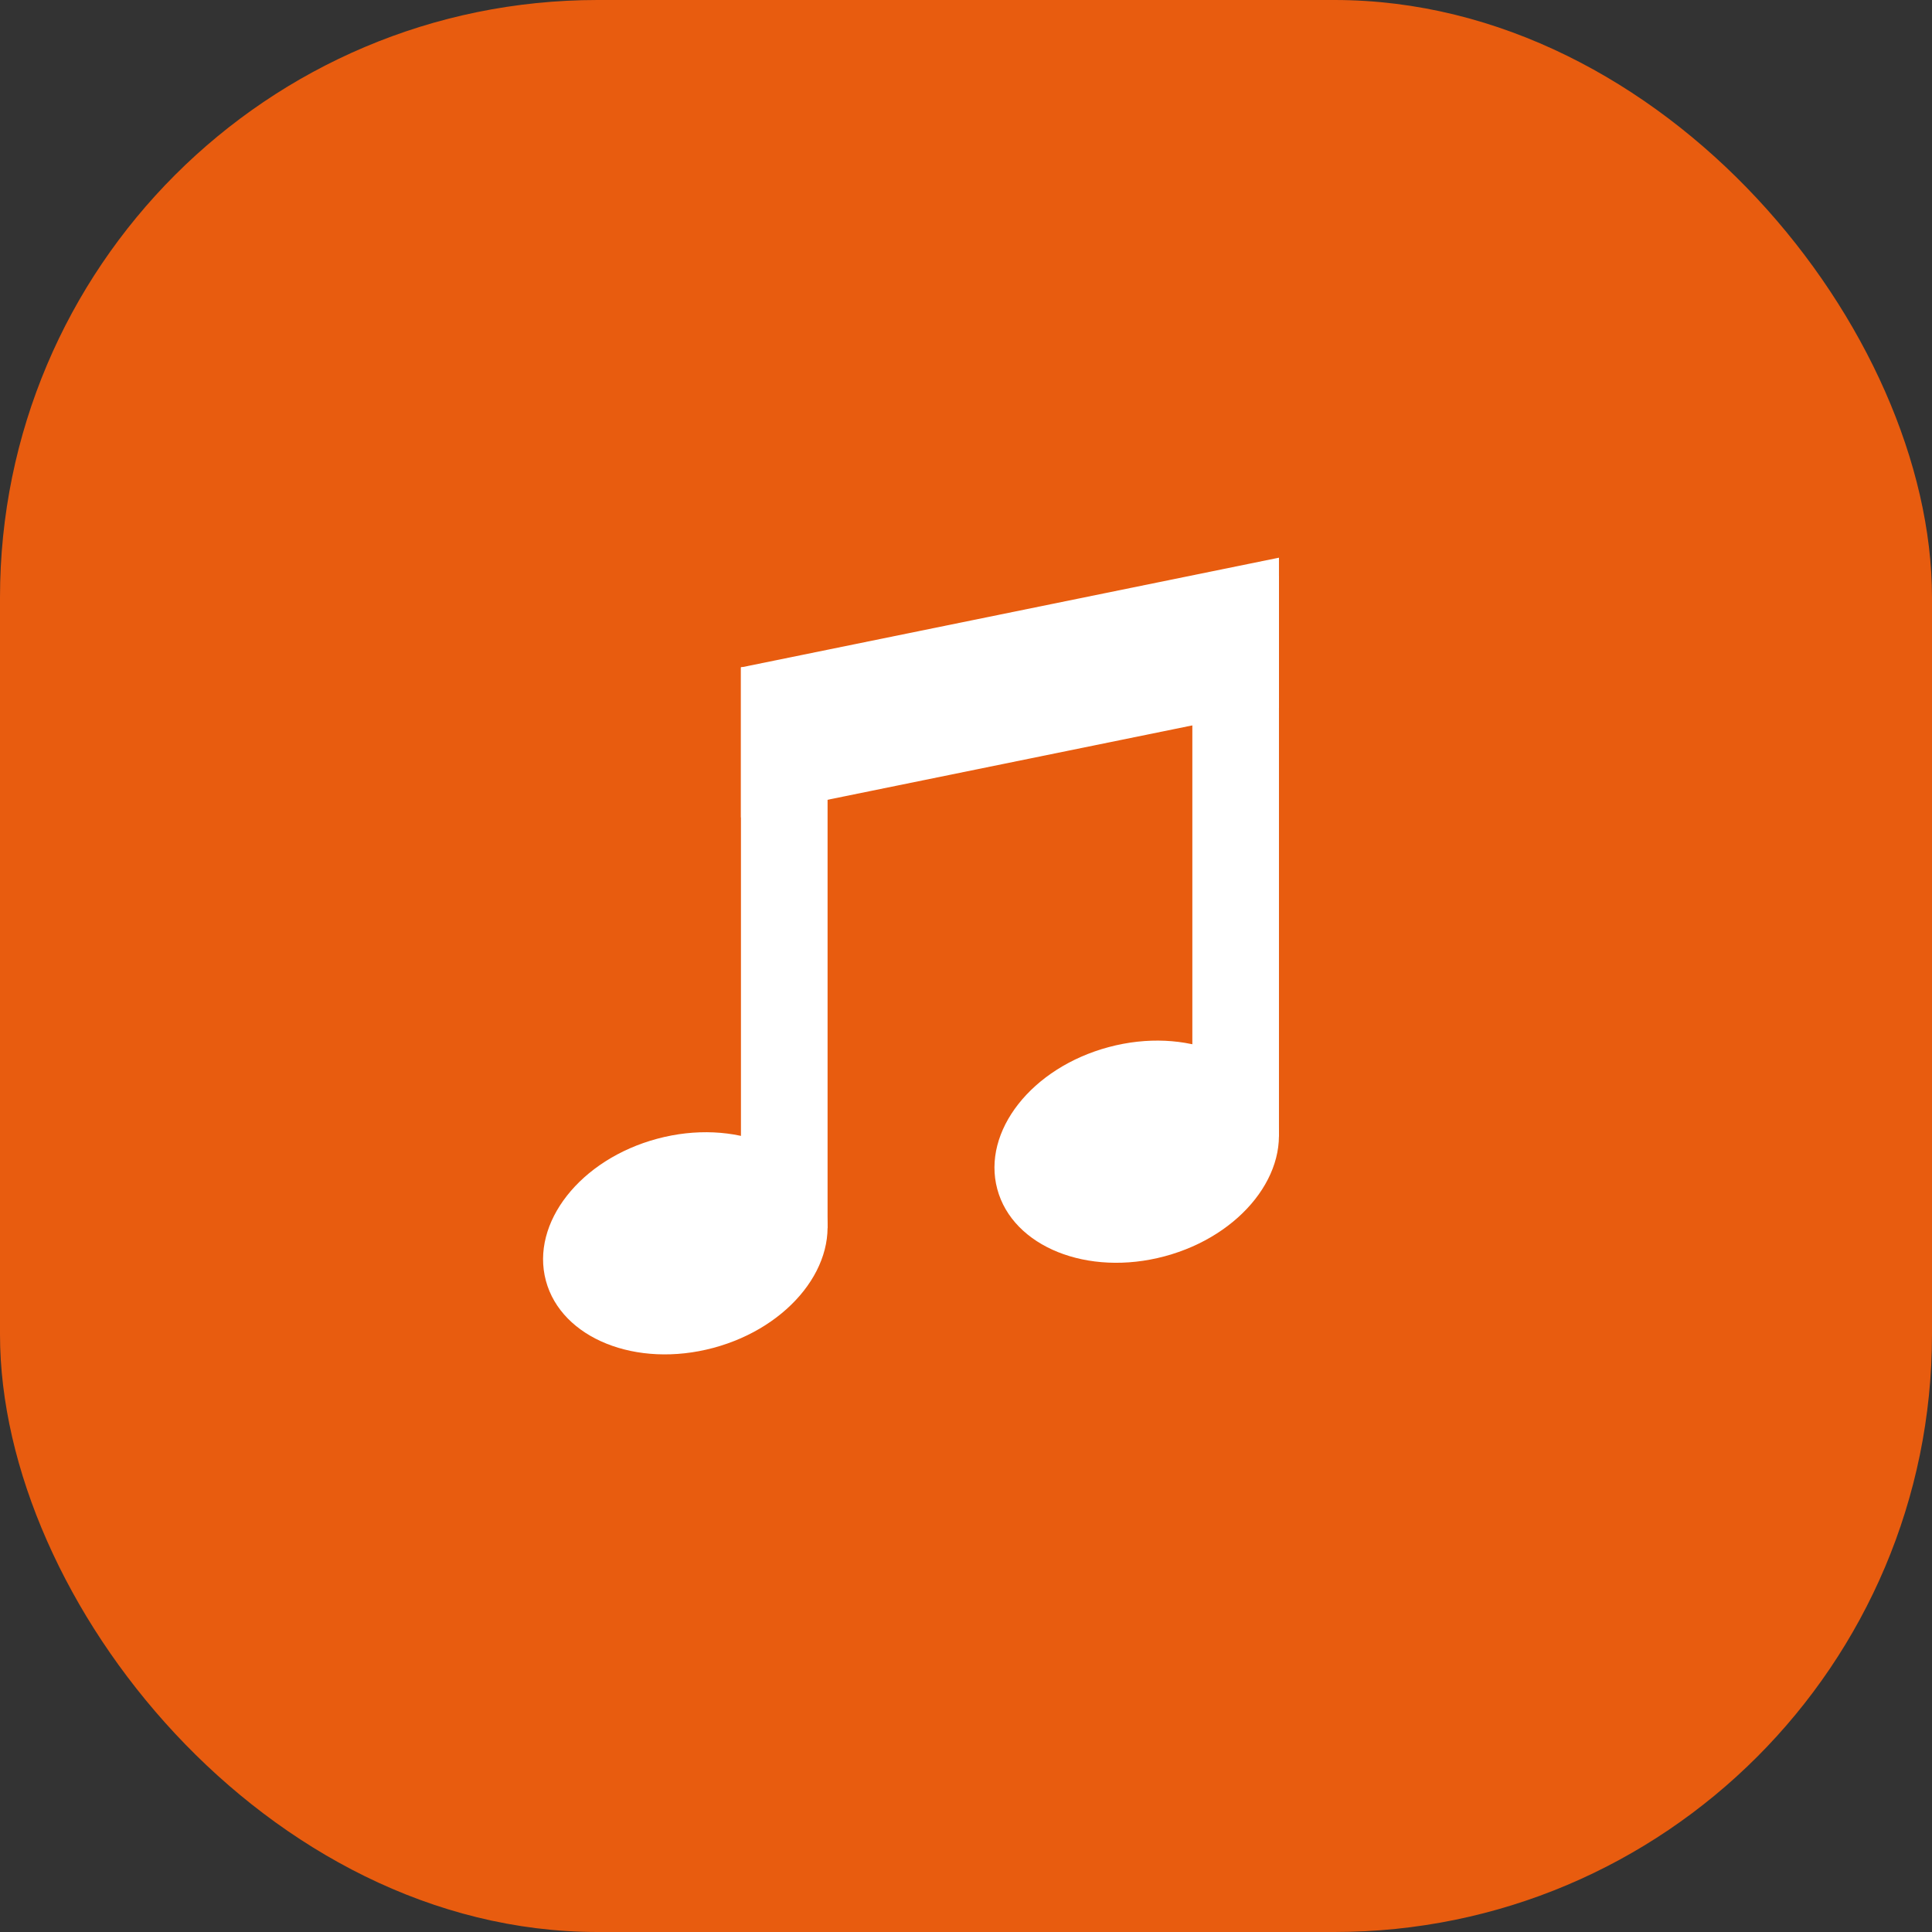<svg width="97" height="97" viewBox="0 0 97 97" fill="none" xmlns="http://www.w3.org/2000/svg">
<rect x="0" y="0" width="97" height="97" fill="#333333" stroke="none"/>
<rect width="97" height="97" rx="30" fill="#E85C0F"/>
<path d="M37.201 33.508L64.213 28V35.533L37.201 41.041V33.508Z" fill="white"/>
<path d="M41.55 33.502H37.201V61.66H41.55V33.502Z" fill="white"/>
<path d="M41.409 60.547C42.186 63.447 39.681 66.637 35.815 67.673C31.948 68.71 28.184 67.198 27.407 64.299C26.63 61.399 29.134 58.208 33.001 57.172C36.867 56.136 40.632 57.647 41.409 60.547V60.547Z" fill="white"/>
<path d="M64.213 28.903H59.864V57.06H64.213V28.903Z" fill="white"/>
<path d="M64.071 55.947C64.848 58.847 62.344 62.038 58.477 63.074C54.611 64.11 50.847 62.599 50.07 59.699C49.293 56.799 51.797 53.608 55.664 52.572C59.53 51.536 63.294 53.047 64.071 55.947V55.947Z" fill="white"/>
</svg>
